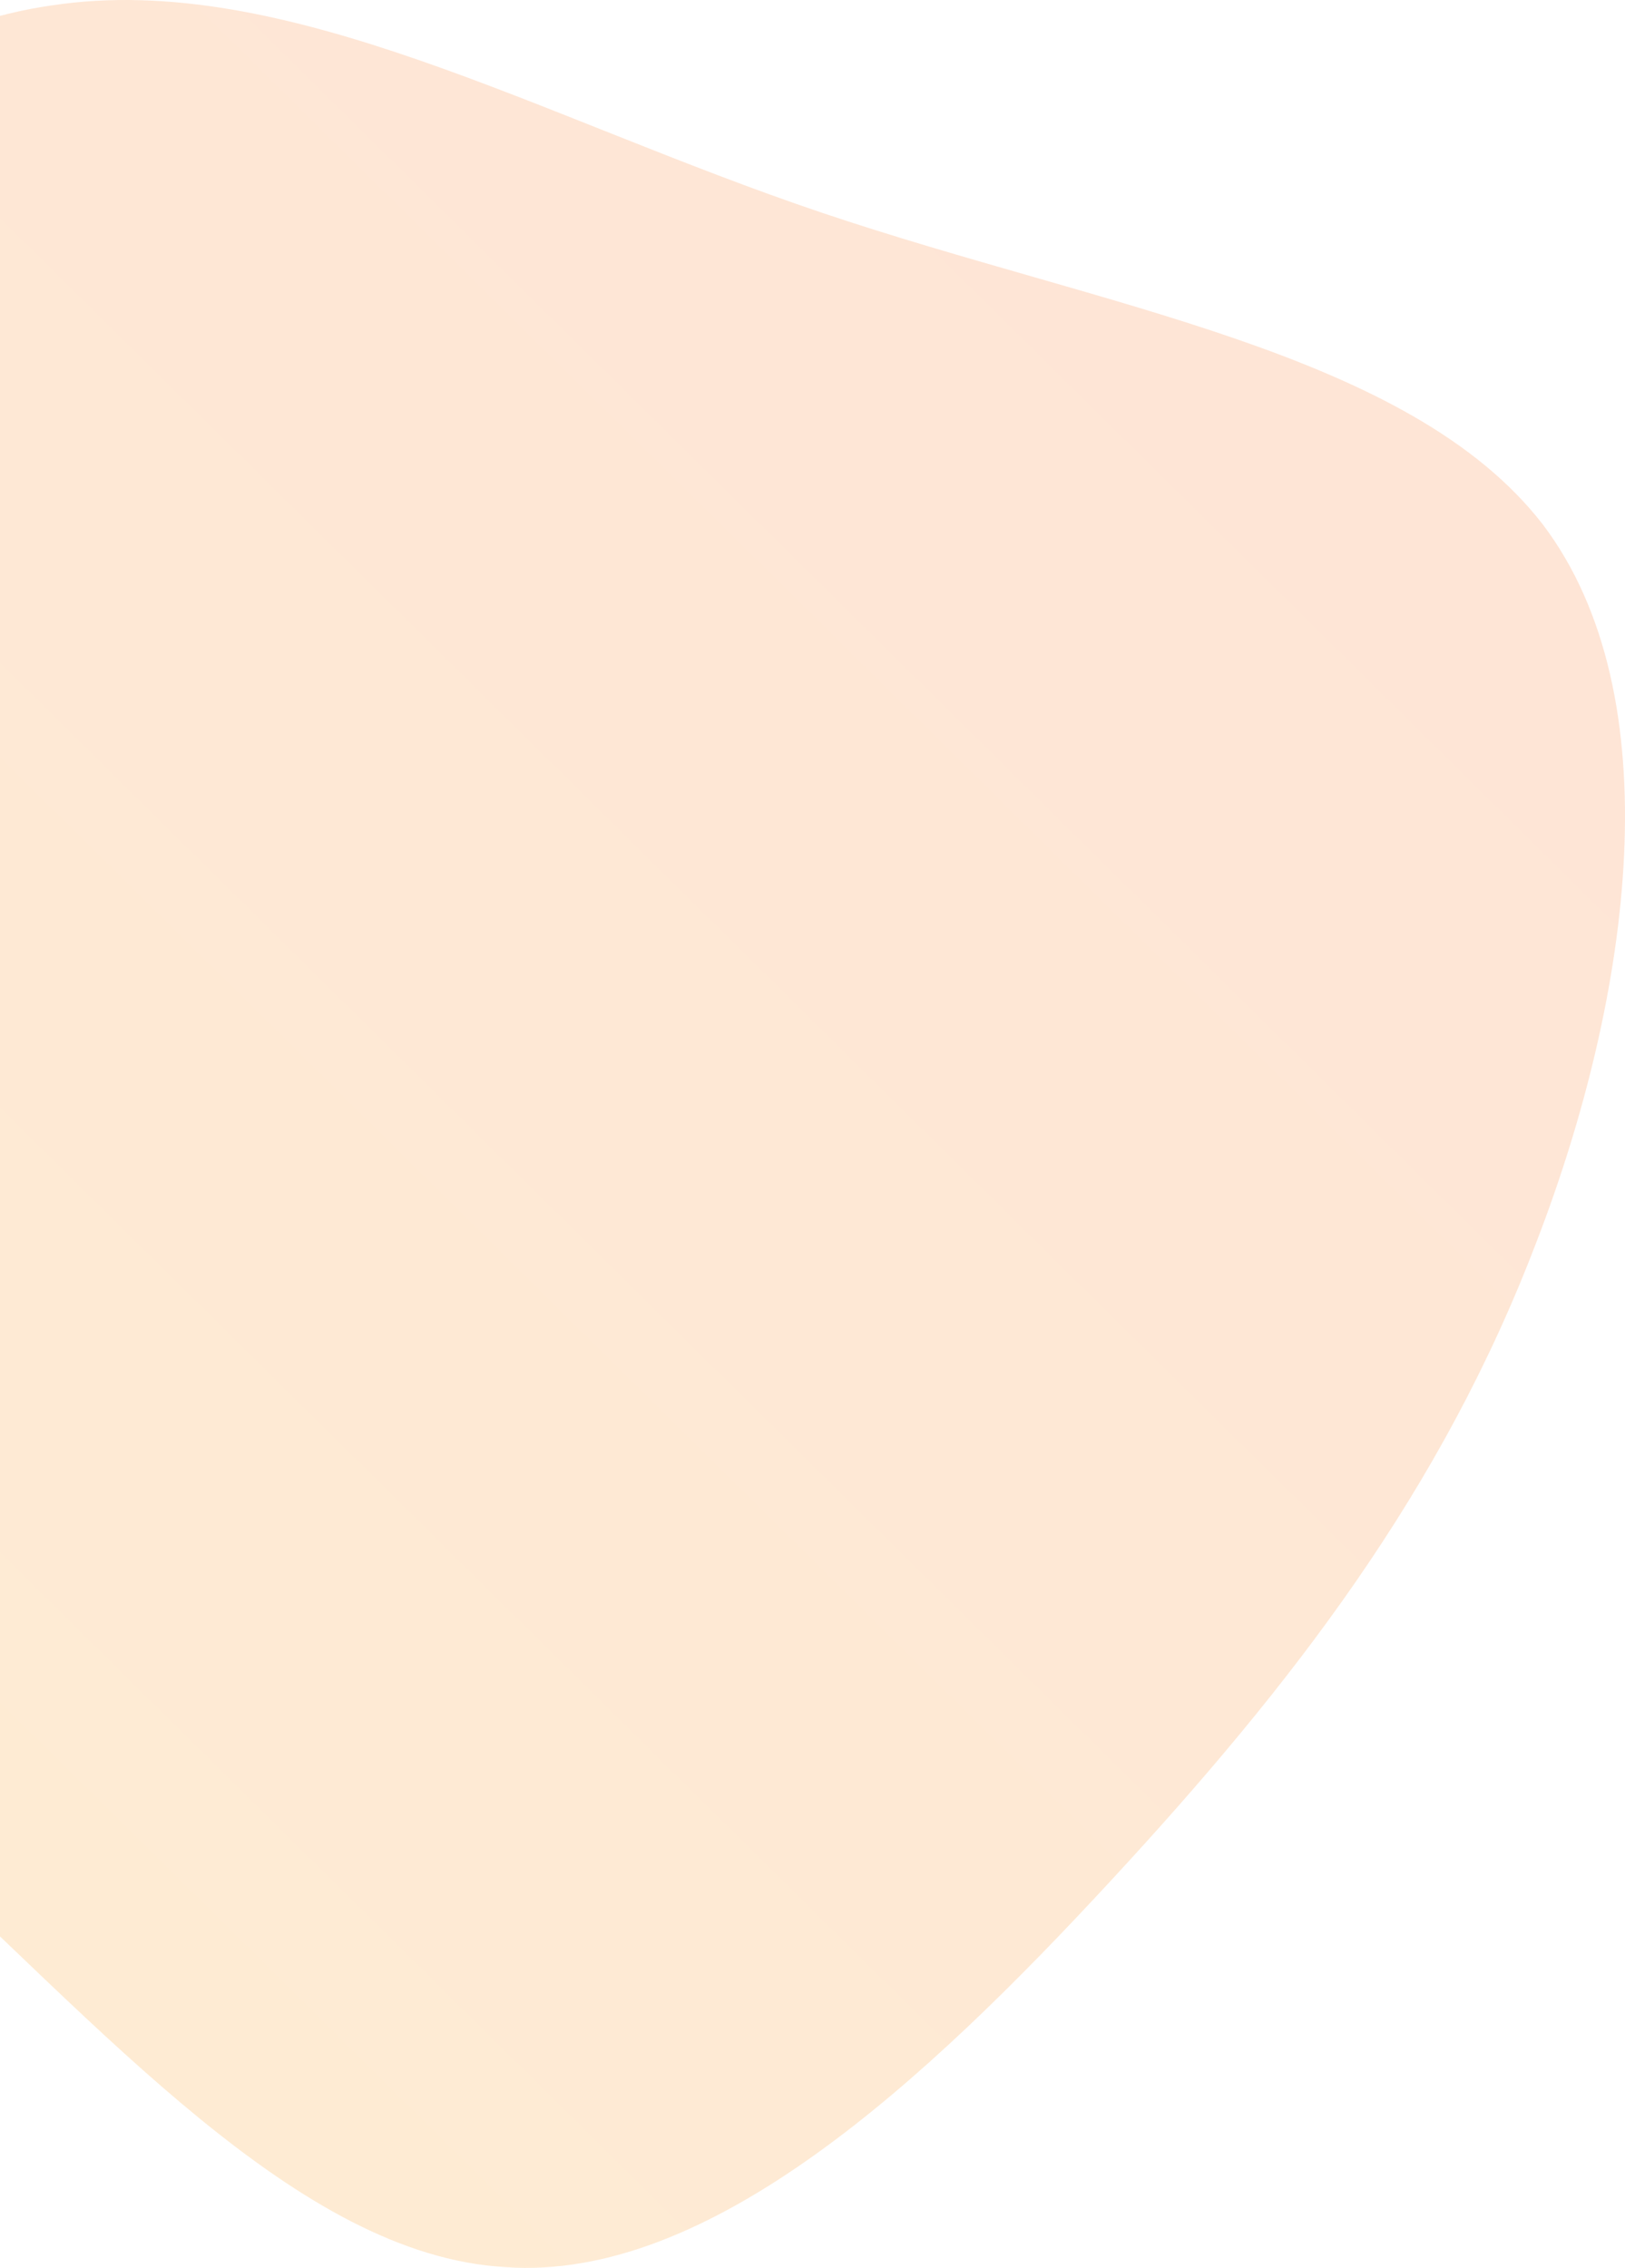 <svg width="402" height="561" viewBox="0 0 402 561" fill="none" xmlns="http://www.w3.org/2000/svg">
<path d="M-26.775 453.754C-78.831 406.093 -135.286 367.23 -156.549 312.236C-177.078 257.975 -162.414 187.583 -129.421 125.256C-95.694 63.663 -44.371 9.402 12.817 1.336C70.739 -7.463 133.793 29.2 203.446 52.664C273.098 76.128 348.617 87.127 381.61 129.656C413.87 172.184 403.606 246.243 380.144 307.103C356.682 368.697 320.022 416.358 274.565 465.486C229.107 514.614 175.585 564.476 124.995 560.809C73.672 557.876 25.281 501.416 -26.775 453.754Z" fill="url(#paint0_linear_1_4)" fill-opacity="0.2"/>
<defs>
<linearGradient id="paint0_linear_1_4" x1="402" y1="0" x2="-158.957" y2="567.956" gradientUnits="userSpaceOnUse">
<stop stop-color="#F87537"/>
<stop offset="1" stop-color="#FBA81F"/>
</linearGradient>
</defs>
</svg>

